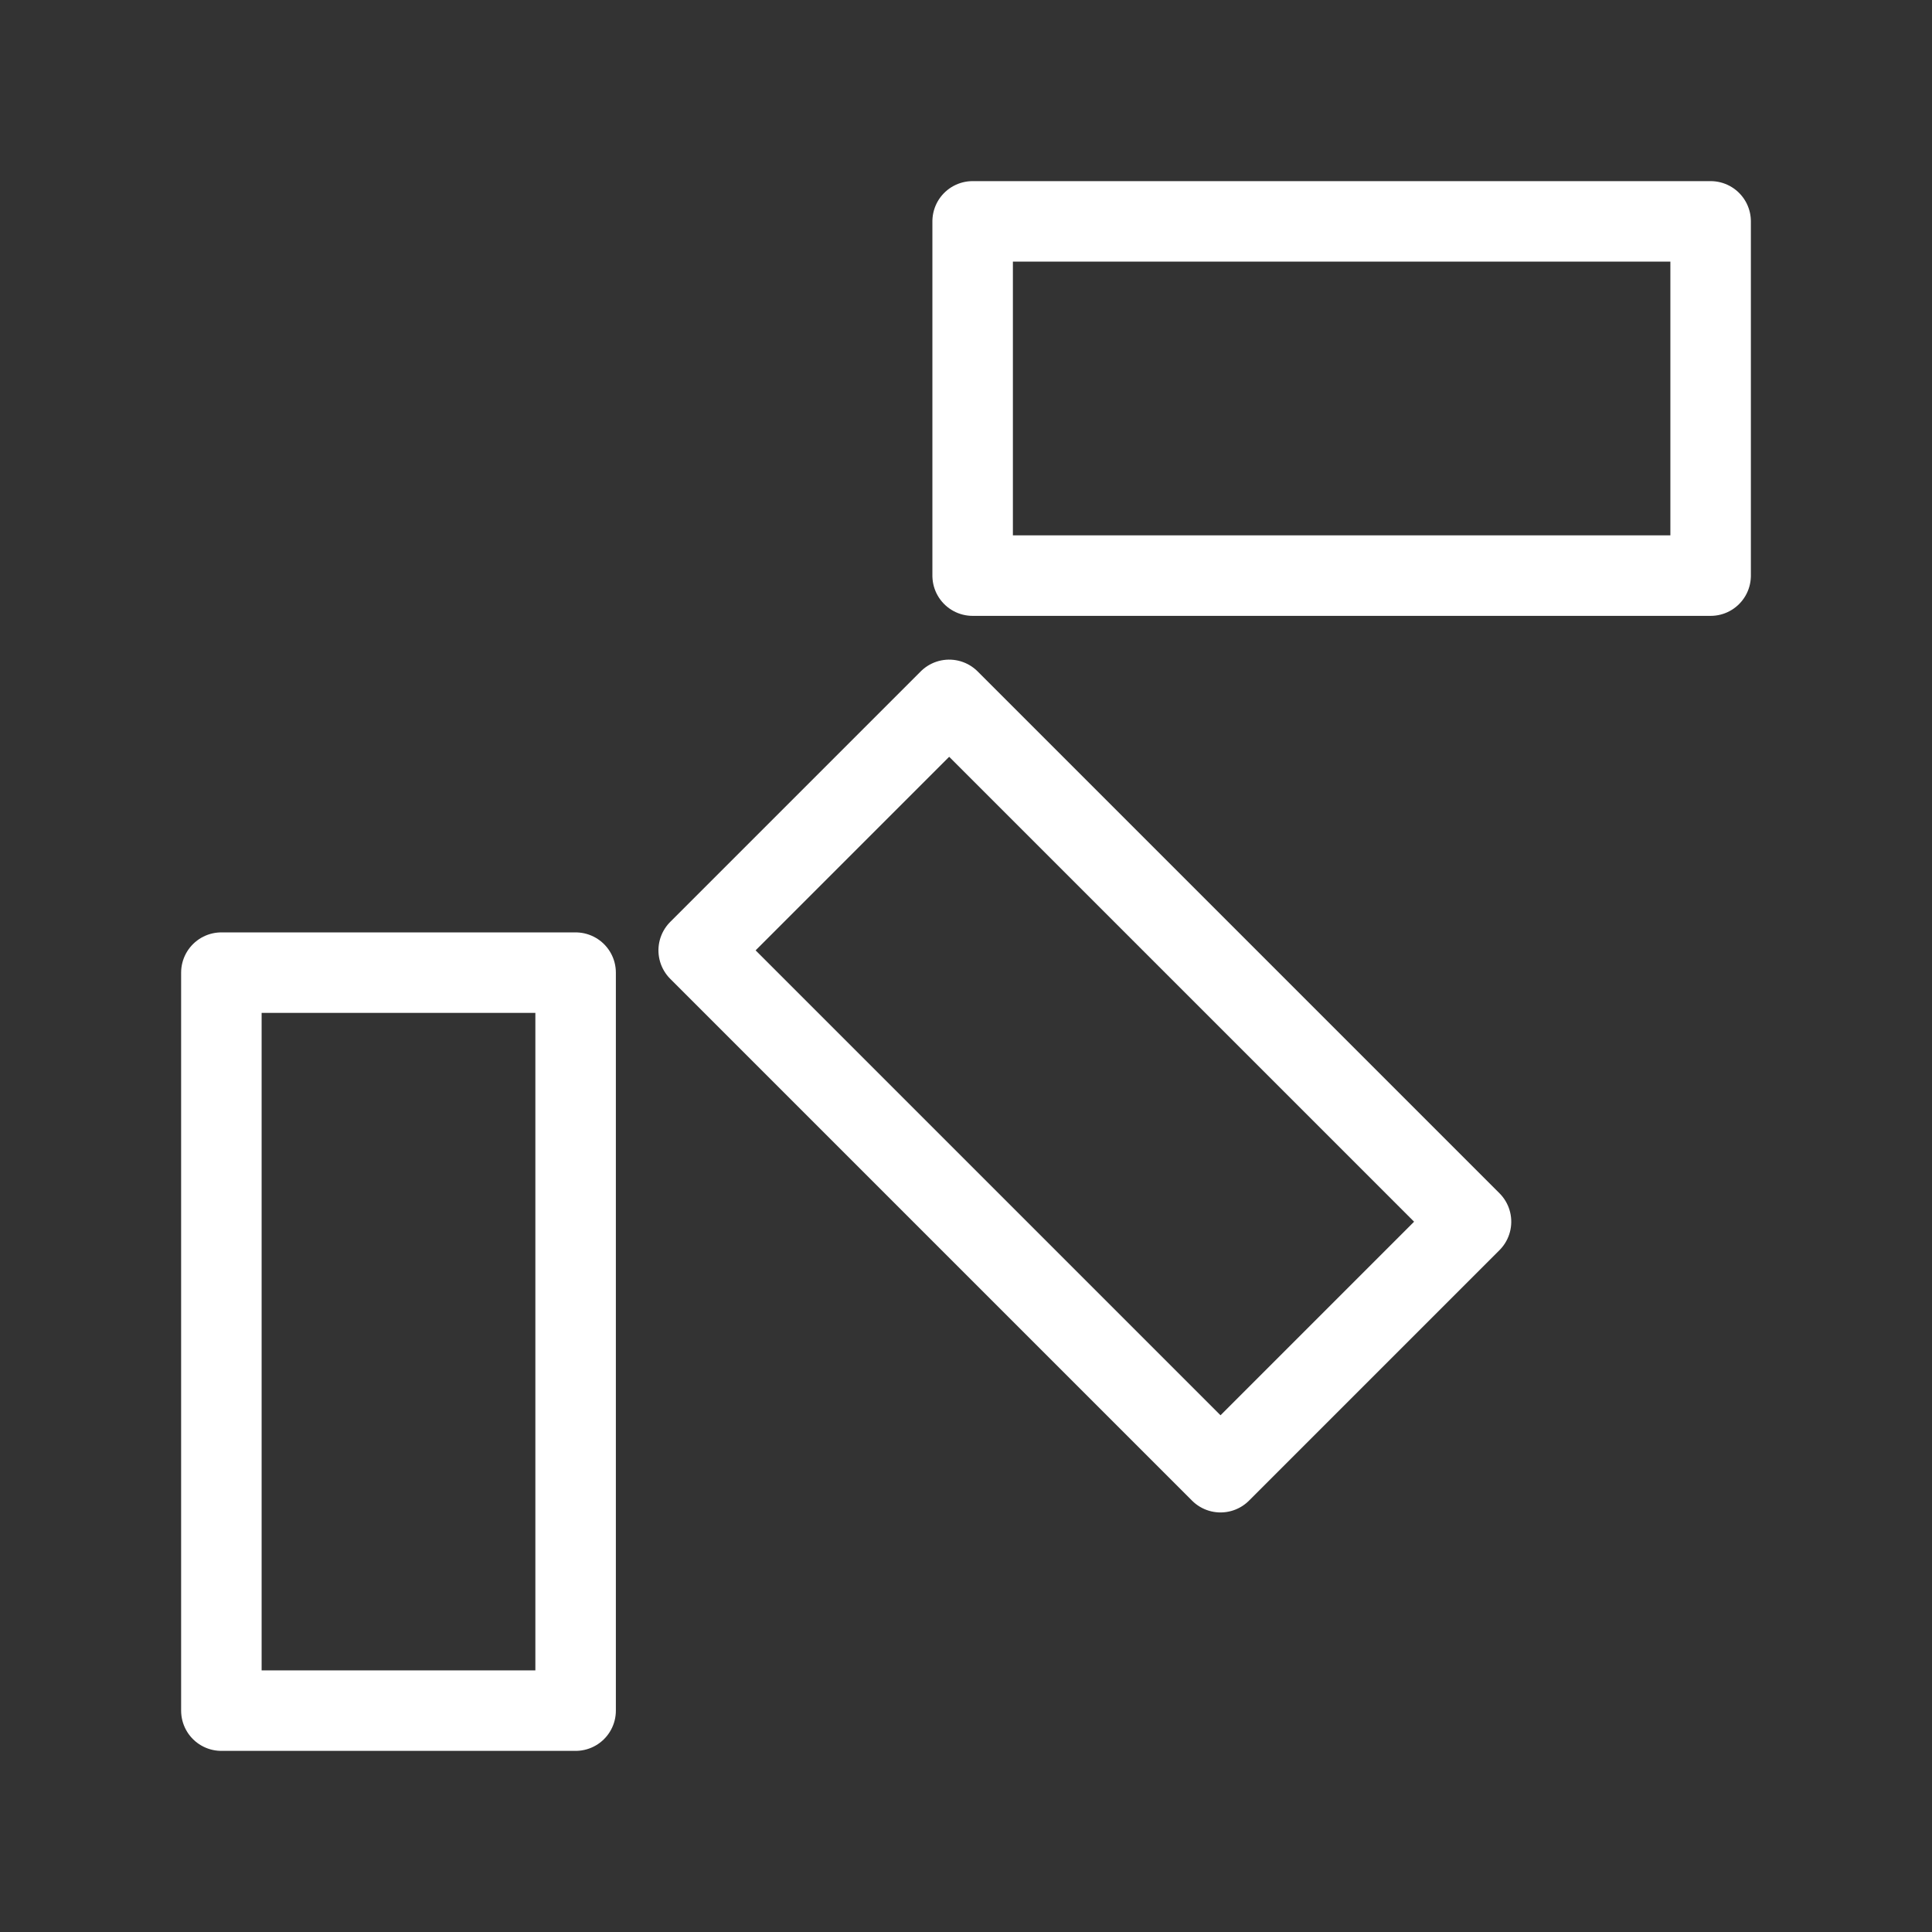 <?xml version="1.0" encoding="UTF-8"?><svg id="b" xmlns="http://www.w3.org/2000/svg" viewBox="0 0 48 48"><rect x="0" y="0" width="48" height="48" fill="#333333" stroke="none"/><defs><style>.c{stroke-width:2px;fill:none;stroke:#fff;stroke-linecap:round;stroke-linejoin:round;}</style></defs><rect class="c" x="5.5" y="24.165" width="8.801" height="18.335"/><rect class="c" x="28.932" y=".733" width="8.801" height="18.335" transform="translate(23.432 43.233) rotate(-90)"/><rect class="c" x="22.552" y="17.815" width="8.801" height="18.335" transform="translate(-11.185 26.961) rotate(-45)"/></svg>